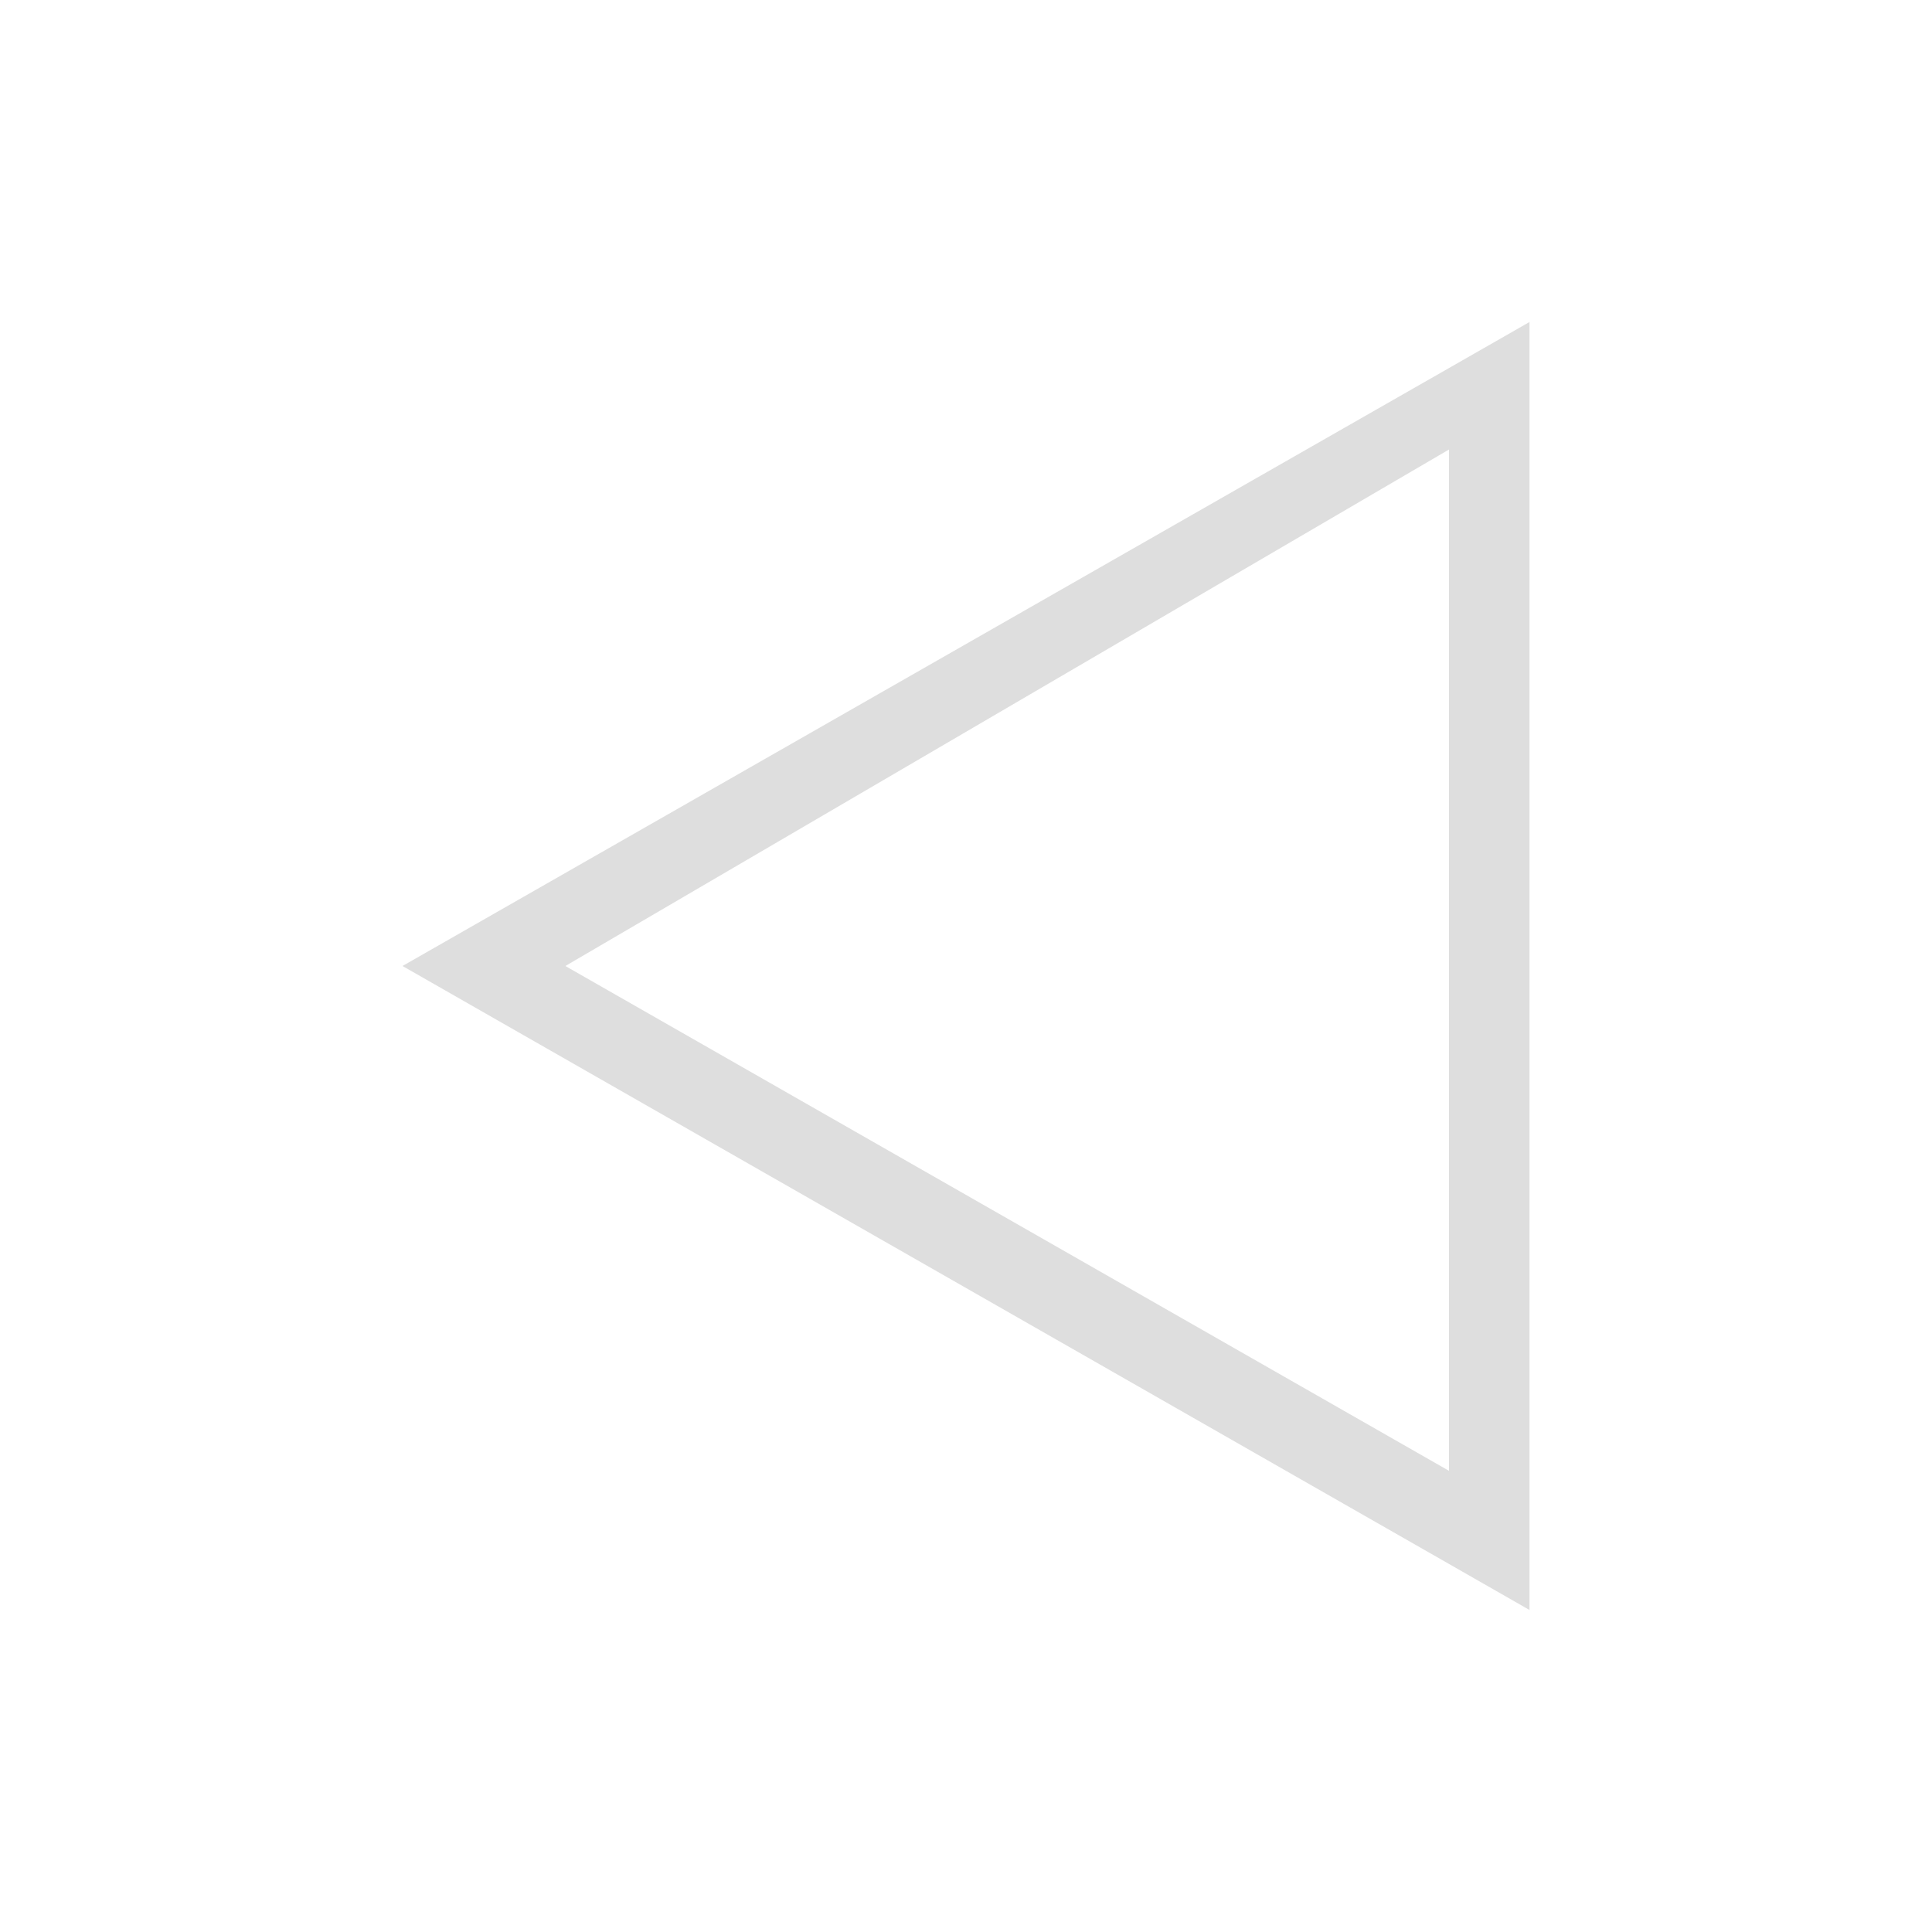 <svg xmlns="http://www.w3.org/2000/svg" viewBox="0 0 24 24"><path d="m19 4-1 .572L5 12l13 7.428L19 20V4zm-1 1.584v12.687L7.023 12 18 5.584z" style="fill:currentColor;fill-opacity:1;stroke:none;color:#dedede"/></svg>